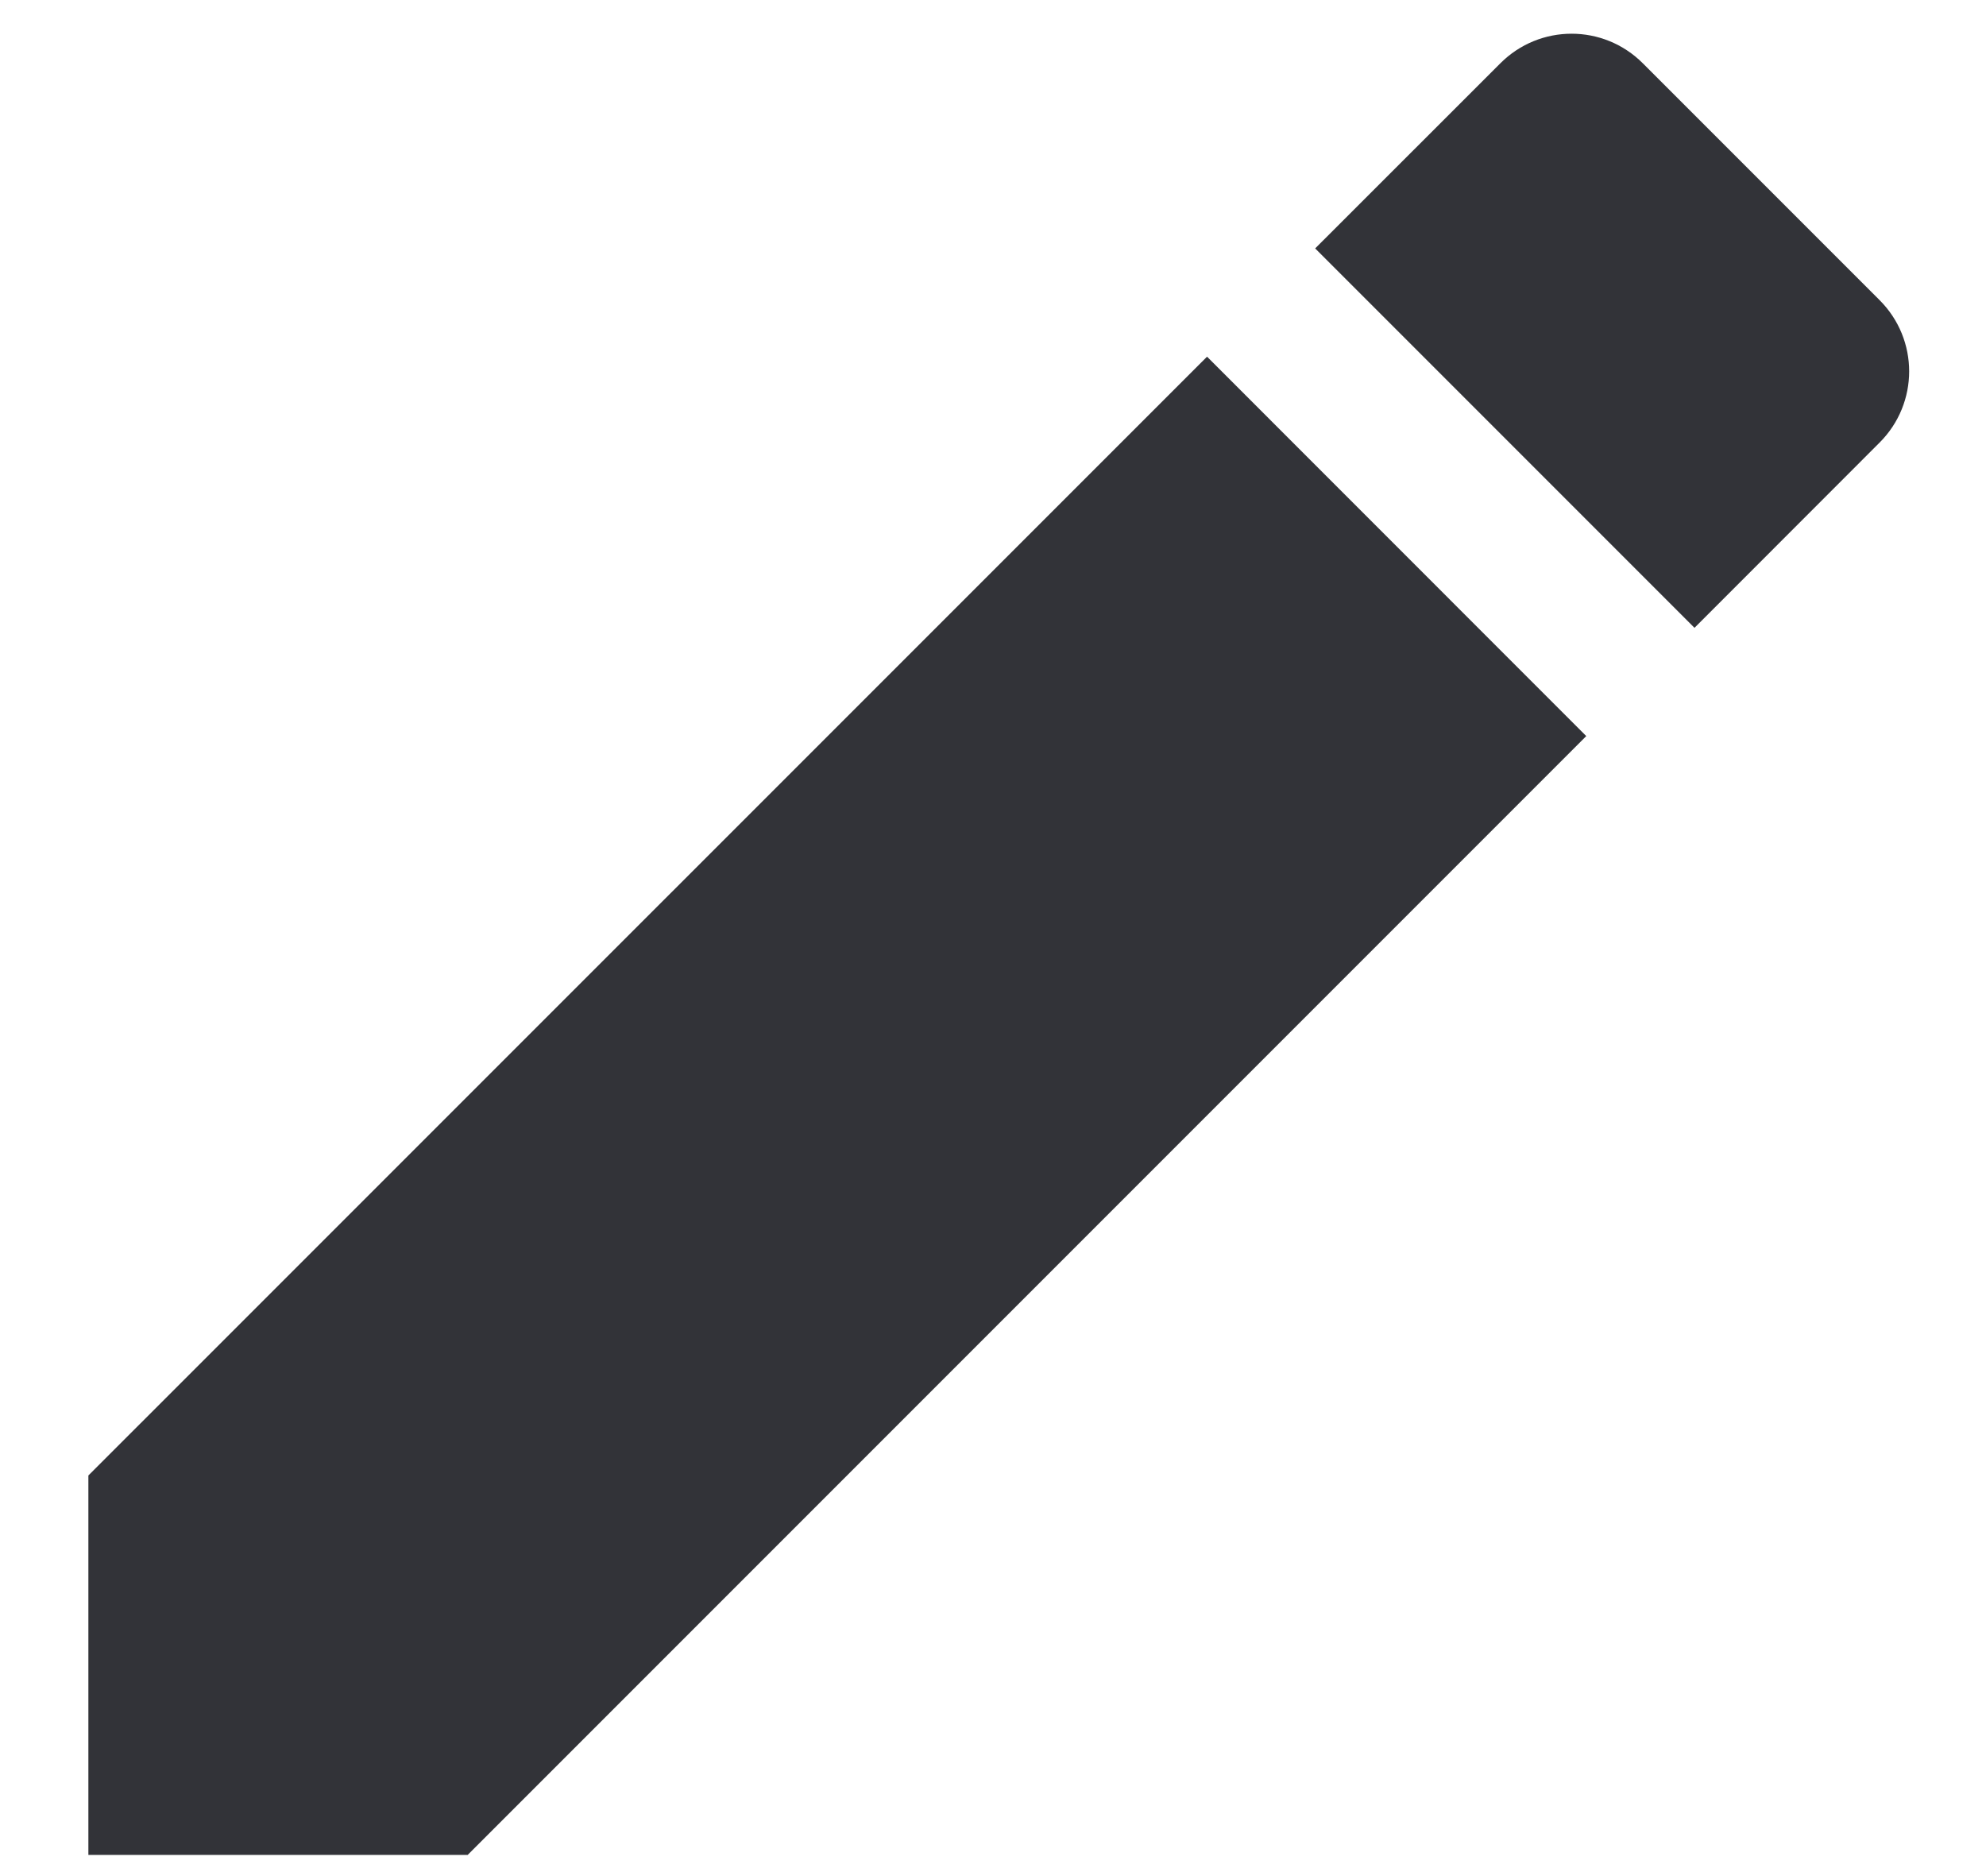 <svg width="18" height="17" viewBox="0 0 18 17" fill="none" xmlns="http://www.w3.org/2000/svg">
<path d="M0.801 13.37V16.808H4.239L14.377 6.67L10.94 3.232L0.801 13.37ZM17.035 4.011C17.393 3.654 17.393 3.076 17.035 2.719L14.89 0.574C14.533 0.216 13.955 0.216 13.598 0.574L11.92 2.251L15.358 5.689L17.035 4.011Z" fill="#323338"/>
</svg>
